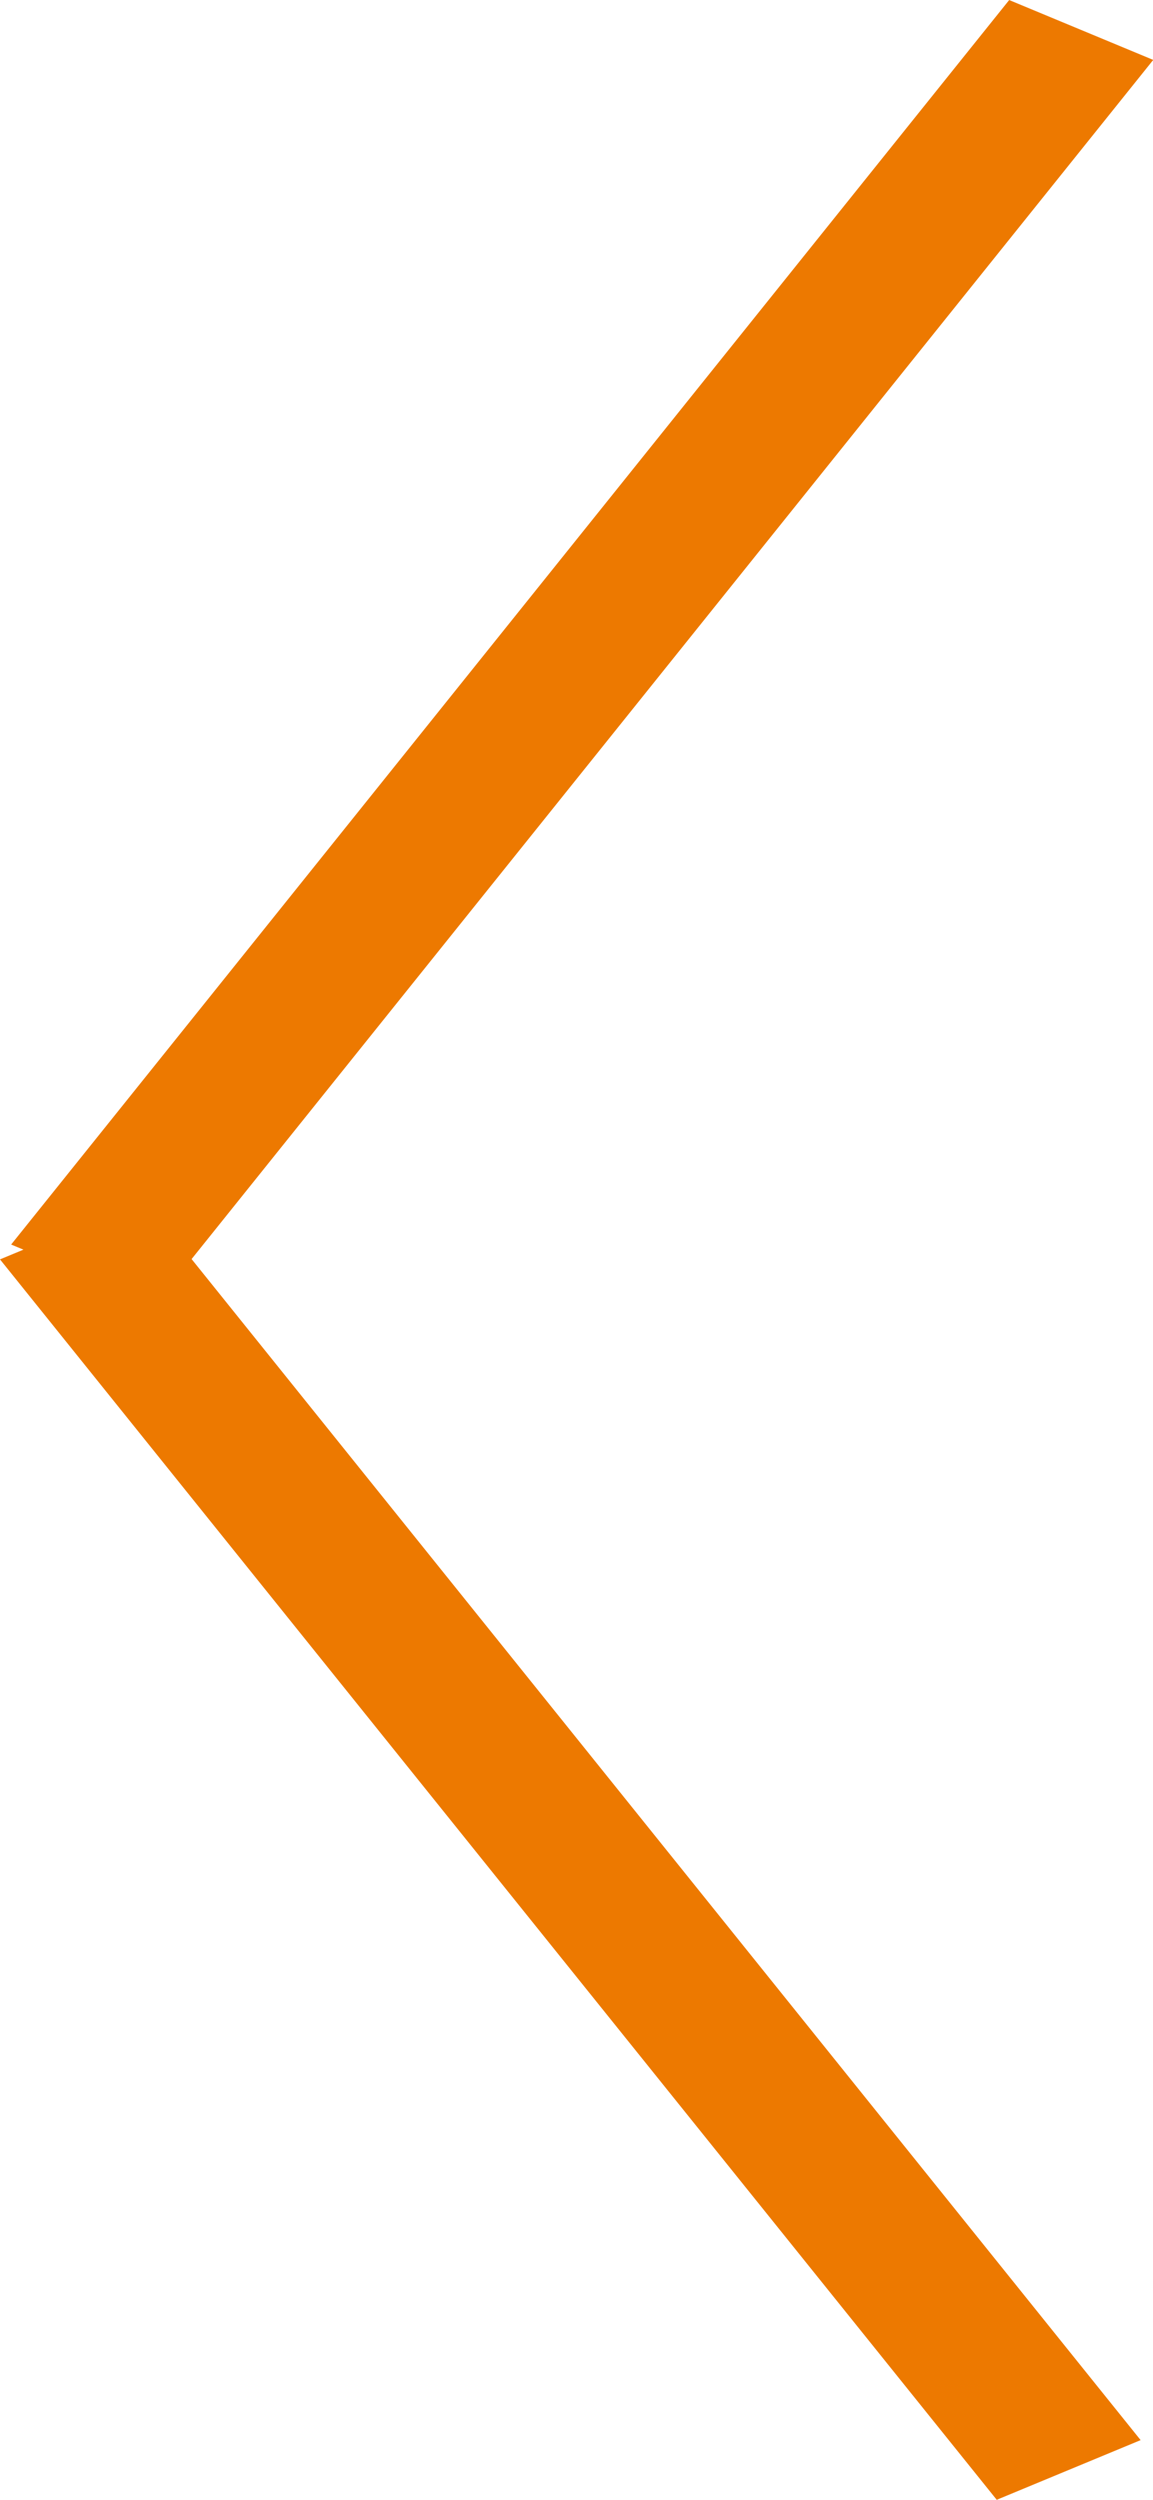 <svg xmlns="http://www.w3.org/2000/svg" xmlns:xlink="http://www.w3.org/1999/xlink" preserveAspectRatio="xMidYMid" width="30" height="65" viewBox="0 0 30 65">
  <defs>
    <style>
      .cls-1 {
        fill: #ed7900;
        fill-rule: evenodd;
      }
    </style>
  </defs>
  <path d="M4.985,32.738 L29.678,63.447 L25.934,64.999 L0.000,32.746 L0.610,32.493 L0.290,32.360 L26.258,0.001 L30.006,1.558 L4.985,32.738 Z" class="cls-1"/>
</svg>
